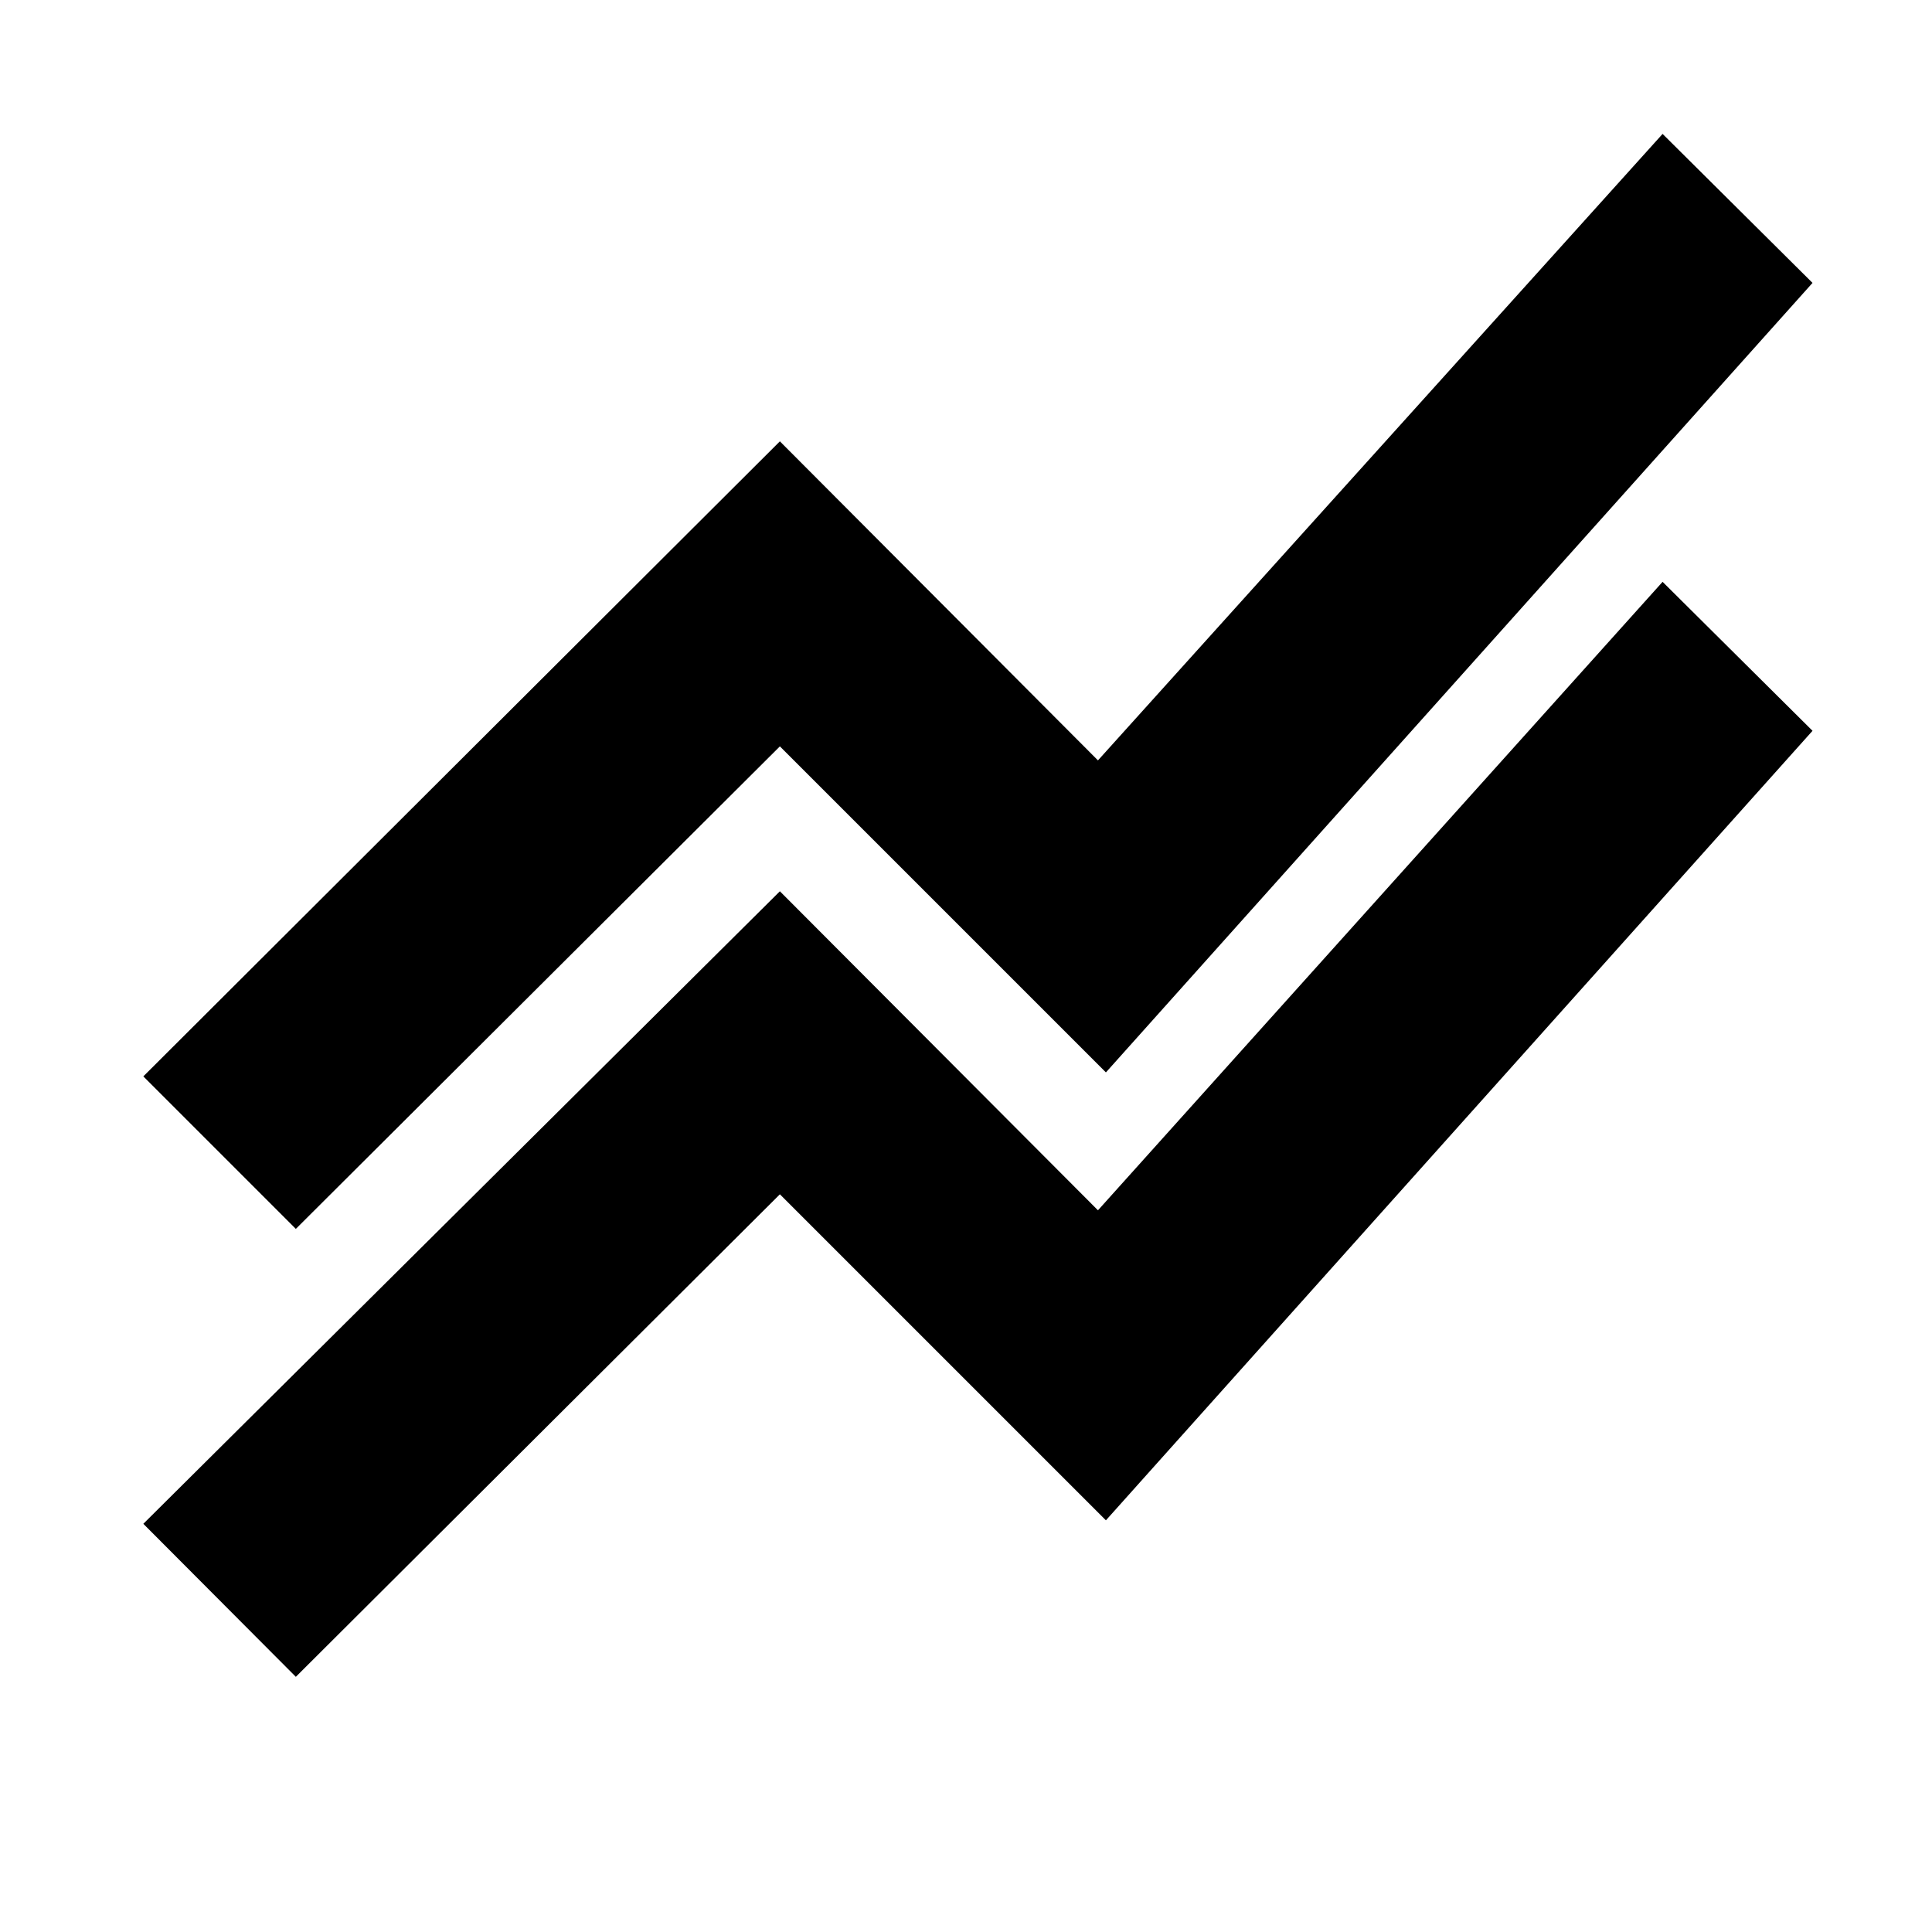 <svg xmlns="http://www.w3.org/2000/svg" height="20" viewBox="0 -960 960 960" width="20"><path d="m147-126.8-75.78-76.03 316.3-314.3 158.05 158.52 280.56-312.28 74.5 74.02-351.11 392.31-162-162L147-126.8Zm0-222.57-75.78-75.78 316.3-315.55 158.05 158.53 280.56-311.29 74.5 74.03-351.11 392.3-162-162L147-349.37Z"/></svg>